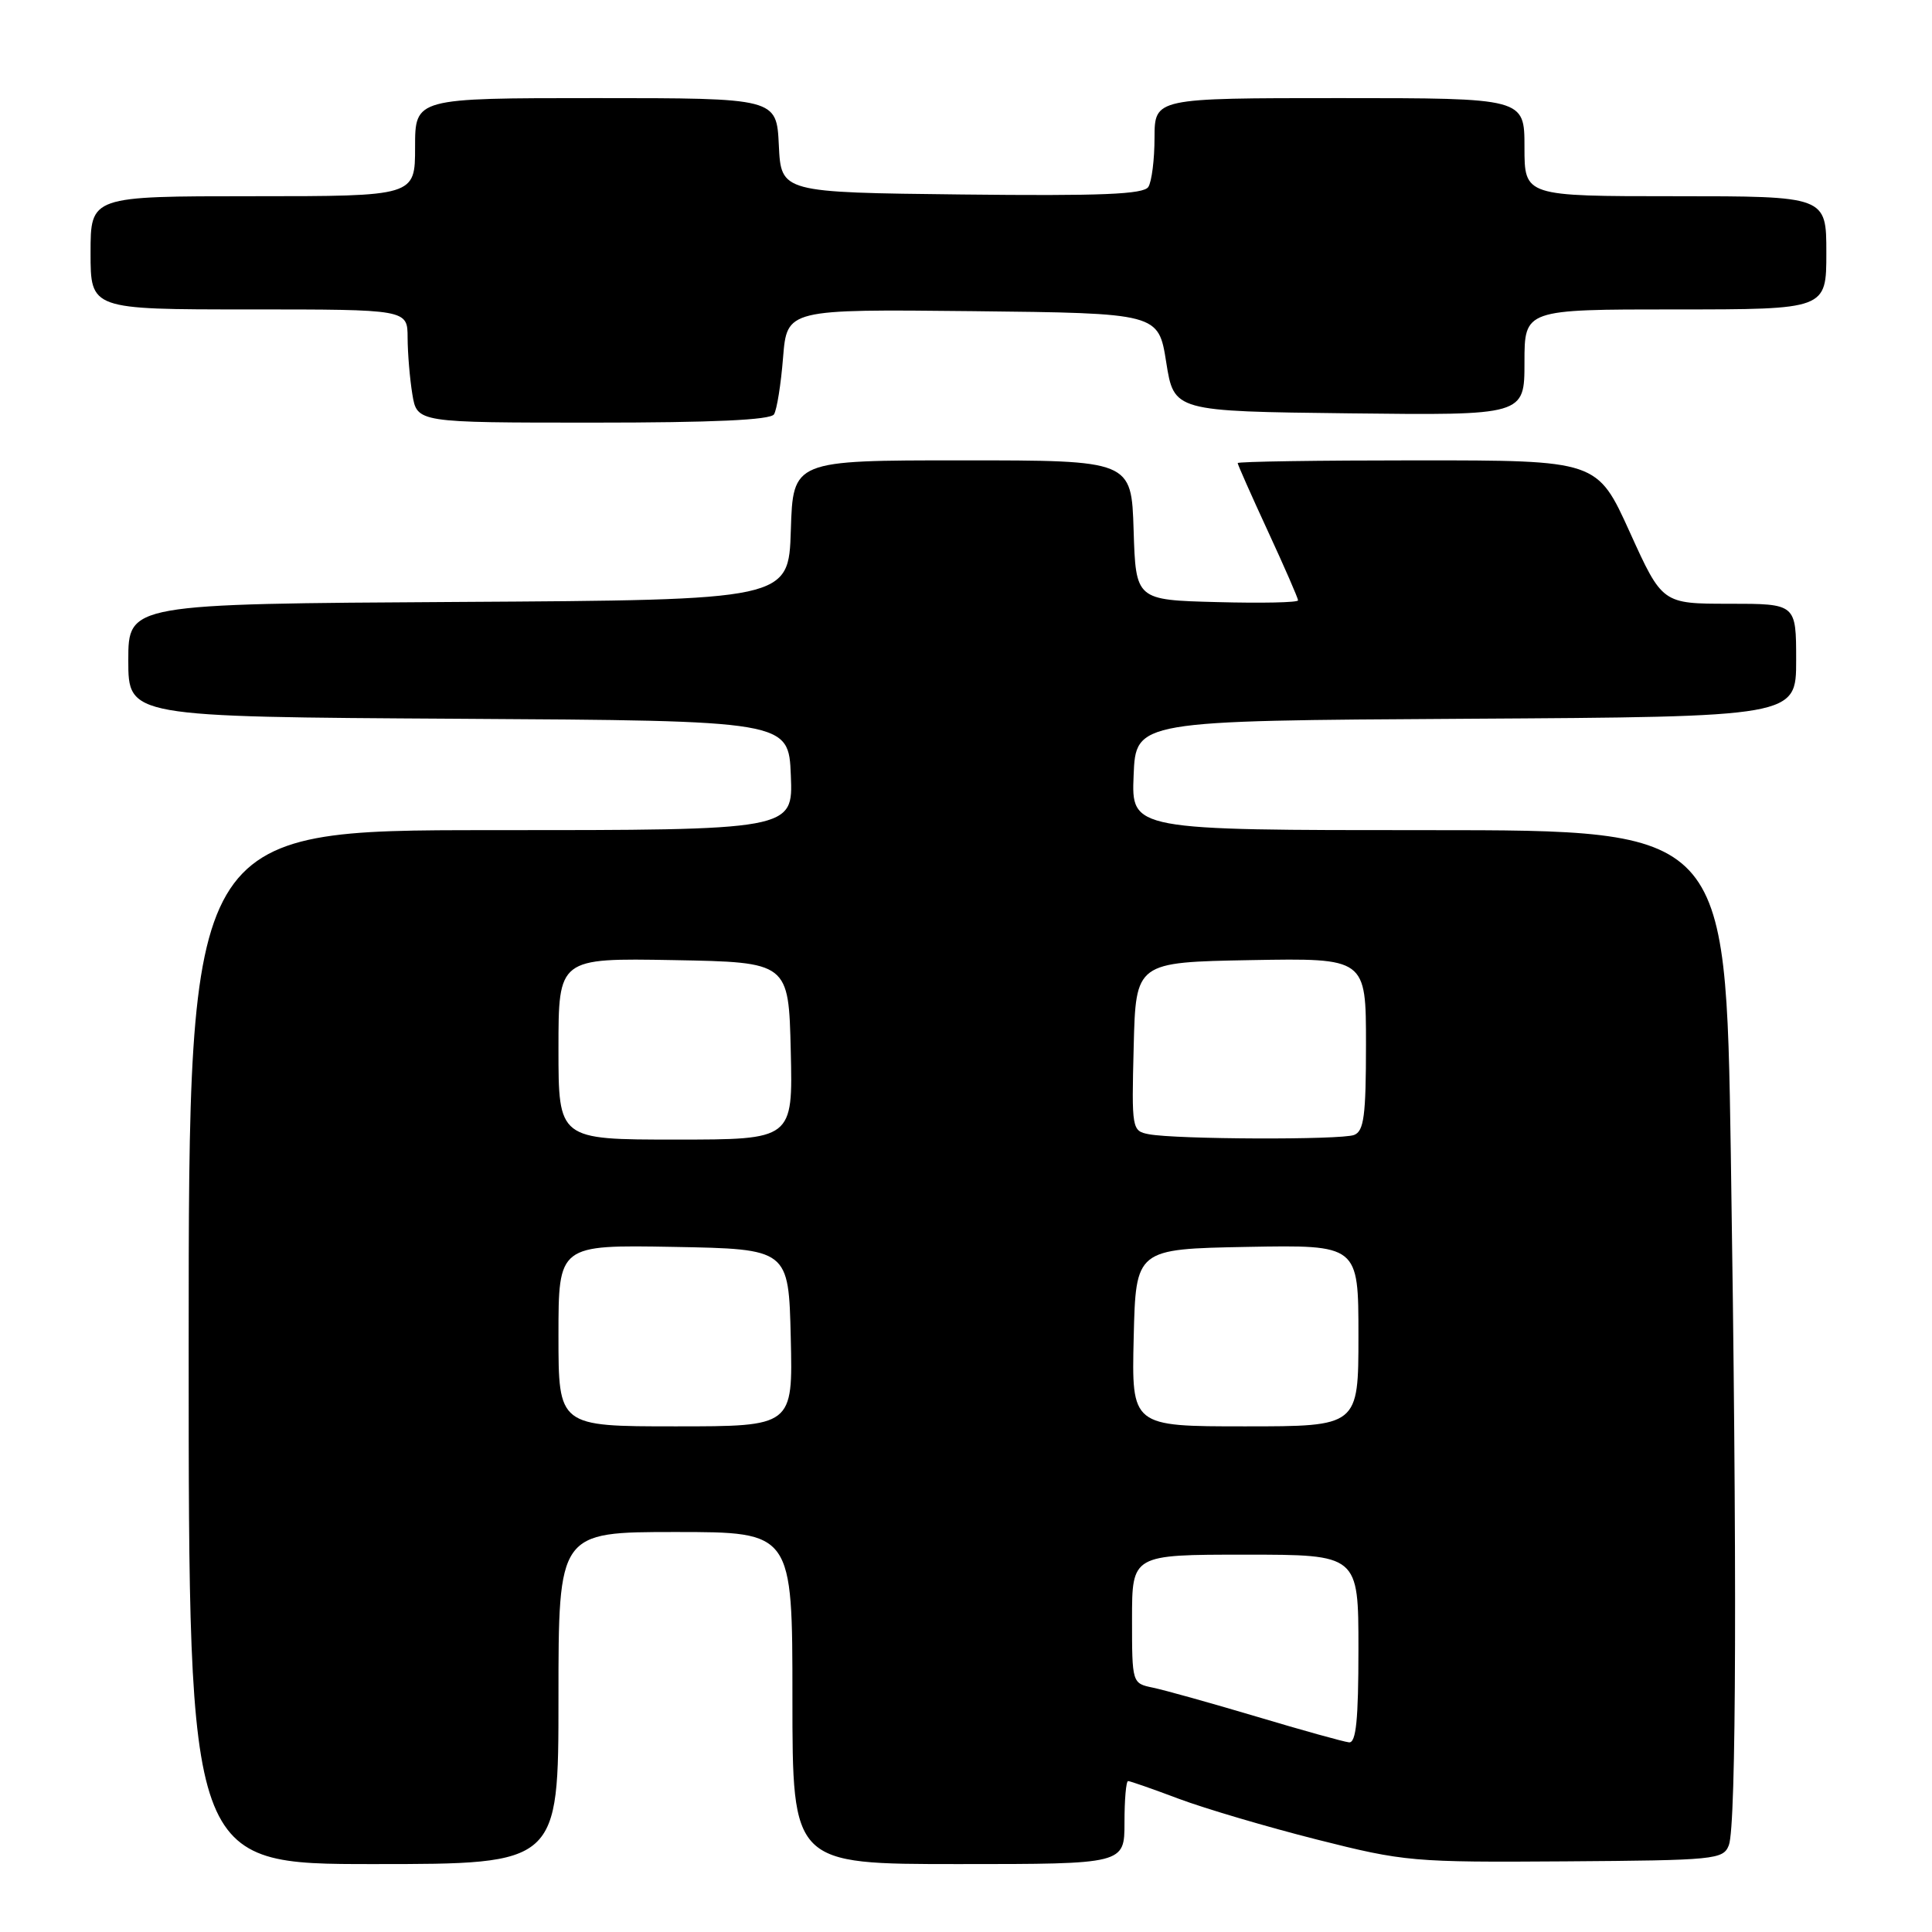 <?xml version="1.0" encoding="UTF-8" standalone="no"?>
<!DOCTYPE svg PUBLIC "-//W3C//DTD SVG 1.1//EN" "http://www.w3.org/Graphics/SVG/1.1/DTD/svg11.dtd" >
<svg xmlns="http://www.w3.org/2000/svg" xmlns:xlink="http://www.w3.org/1999/xlink" version="1.1" viewBox="0 0 256 256">
 <g >
 <path fill="currentColor"
d=" M 74.00 225.00 C 74.00 203.00 74.00 203.00 89.50 203.00 C 105.00 203.00 105.00 203.00 105.00 225.00 C 105.00 247.00 105.00 247.00 127.00 247.00 C 149.00 247.00 149.00 247.00 149.00 241.50 C 149.00 238.47 149.21 236.00 149.48 236.00 C 149.74 236.00 152.78 237.06 156.23 238.36 C 159.68 239.65 167.90 242.08 174.50 243.75 C 186.10 246.68 187.19 246.78 207.40 246.64 C 227.29 246.50 228.34 246.40 229.08 244.50 C 230.08 241.94 230.18 207.00 229.34 152.75 C 228.67 110.00 228.67 110.00 189.29 110.00 C 149.91 110.00 149.91 110.00 150.21 102.75 C 150.50 95.50 150.50 95.50 194.25 95.24 C 238.00 94.98 238.00 94.98 238.00 87.49 C 238.00 80.00 238.00 80.00 229.13 80.00 C 220.26 80.00 220.26 80.00 215.95 70.50 C 211.64 61.00 211.64 61.00 187.82 61.00 C 174.72 61.00 164.00 61.16 164.00 61.36 C 164.00 61.56 165.80 65.62 168.00 70.38 C 170.20 75.14 172.00 79.27 172.00 79.55 C 172.00 79.84 167.16 79.94 161.25 79.78 C 150.50 79.50 150.50 79.50 150.21 70.25 C 149.92 61.00 149.92 61.00 127.50 61.00 C 105.08 61.00 105.08 61.00 104.79 70.25 C 104.50 79.50 104.50 79.50 60.75 79.76 C 17.00 80.02 17.00 80.02 17.00 87.50 C 17.00 94.98 17.00 94.98 60.75 95.24 C 104.50 95.50 104.50 95.50 104.79 102.75 C 105.09 110.00 105.09 110.00 65.04 110.00 C 25.00 110.00 25.00 110.00 25.00 178.50 C 25.00 247.00 25.00 247.00 49.50 247.00 C 74.00 247.00 74.00 247.00 74.00 225.00 Z  M 102.56 54.90 C 102.94 54.29 103.48 50.91 103.76 47.38 C 104.28 40.97 104.28 40.97 128.89 41.23 C 153.50 41.50 153.50 41.50 154.53 48.00 C 155.56 54.50 155.56 54.50 178.78 54.77 C 202.00 55.04 202.00 55.04 202.00 48.02 C 202.00 41.00 202.00 41.00 222.00 41.00 C 242.00 41.00 242.00 41.00 242.00 33.50 C 242.00 26.00 242.00 26.00 222.00 26.00 C 202.00 26.00 202.00 26.00 202.00 19.50 C 202.00 13.00 202.00 13.00 177.50 13.00 C 153.00 13.00 153.00 13.00 152.98 18.25 C 152.98 21.14 152.61 24.07 152.16 24.77 C 151.54 25.75 145.91 25.98 127.43 25.77 C 103.50 25.50 103.50 25.50 103.20 19.25 C 102.90 13.00 102.90 13.00 78.95 13.00 C 55.00 13.00 55.00 13.00 55.00 19.50 C 55.00 26.00 55.00 26.00 33.50 26.00 C 12.00 26.00 12.00 26.00 12.00 33.50 C 12.00 41.00 12.00 41.00 33.00 41.00 C 54.00 41.00 54.00 41.00 54.01 44.75 C 54.02 46.81 54.30 50.19 54.64 52.25 C 55.26 56.00 55.26 56.00 78.57 56.00 C 94.50 56.00 102.10 55.65 102.56 54.90 Z  M 166.50 227.46 C 160.45 225.66 154.26 223.93 152.75 223.62 C 150.01 223.05 150.00 223.02 150.00 214.53 C 150.00 206.00 150.00 206.00 165.00 206.00 C 180.00 206.00 180.00 206.00 180.00 218.50 C 180.00 227.90 179.69 230.97 178.75 230.87 C 178.06 230.80 172.55 229.27 166.50 227.46 Z  M 74.00 176.97 C 74.00 164.95 74.00 164.95 89.25 165.22 C 104.50 165.50 104.50 165.50 104.78 177.25 C 105.06 189.00 105.06 189.00 89.53 189.00 C 74.00 189.00 74.00 189.00 74.00 176.97 Z  M 150.22 177.25 C 150.50 165.50 150.50 165.50 165.25 165.22 C 180.00 164.95 180.00 164.95 180.00 176.97 C 180.00 189.00 180.00 189.00 164.97 189.00 C 149.94 189.00 149.94 189.00 150.22 177.25 Z  M 74.00 138.97 C 74.00 126.95 74.00 126.95 89.25 127.22 C 104.50 127.50 104.50 127.50 104.78 139.25 C 105.06 151.00 105.06 151.00 89.53 151.00 C 74.00 151.00 74.00 151.00 74.00 138.97 Z  M 152.22 150.29 C 149.98 149.86 149.94 149.62 150.22 138.68 C 150.50 127.50 150.50 127.50 165.75 127.22 C 181.00 126.95 181.00 126.95 181.00 138.37 C 181.00 147.86 180.73 149.89 179.42 150.39 C 177.67 151.06 155.83 150.98 152.22 150.29 Z "/>
</g>
</svg>